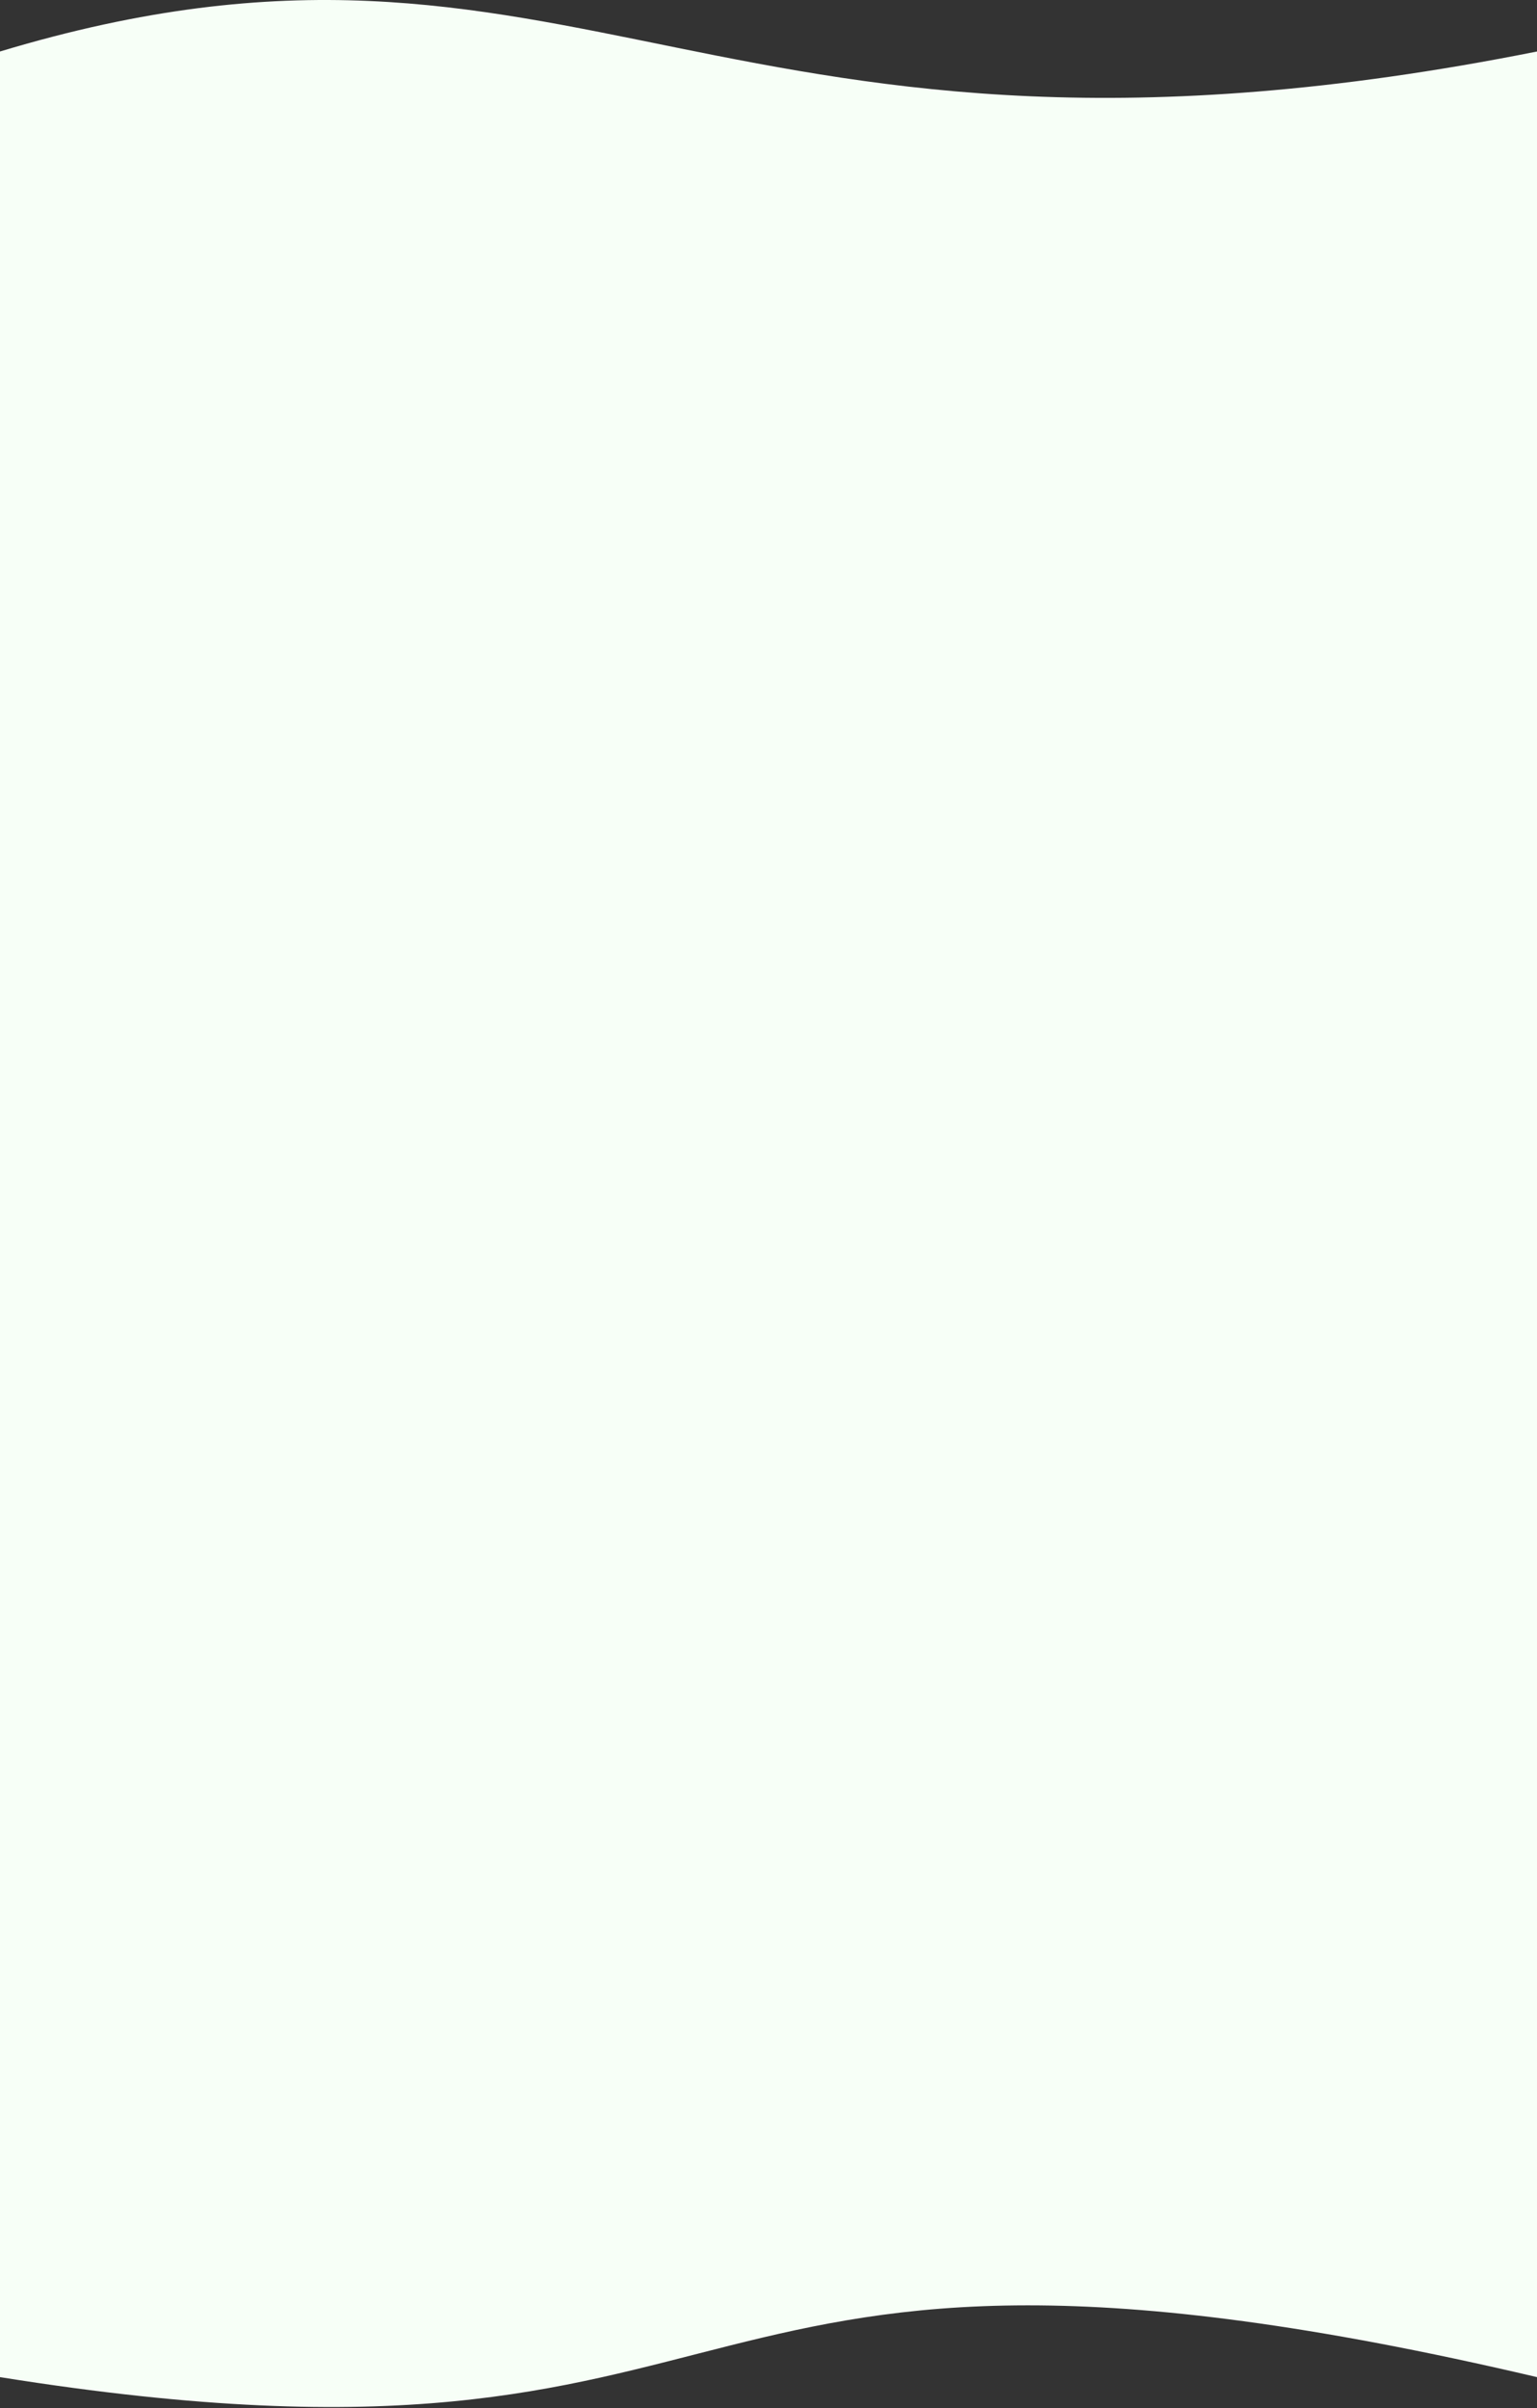 <svg width="1080" height="1691" viewBox="0 0 1080 1691" fill="none" xmlns="http://www.w3.org/2000/svg">
<rect x="0" y="0" width="1080" height="1691" fill="#333333" stroke="none"/>
<path d="M0 36.163C407 -86.427 501 151.573 1080 36.163V1669.17C443 1519.57 565 1759.57 0 1669.17V36.163Z" fill="#F7FFF7"/>
</svg>
